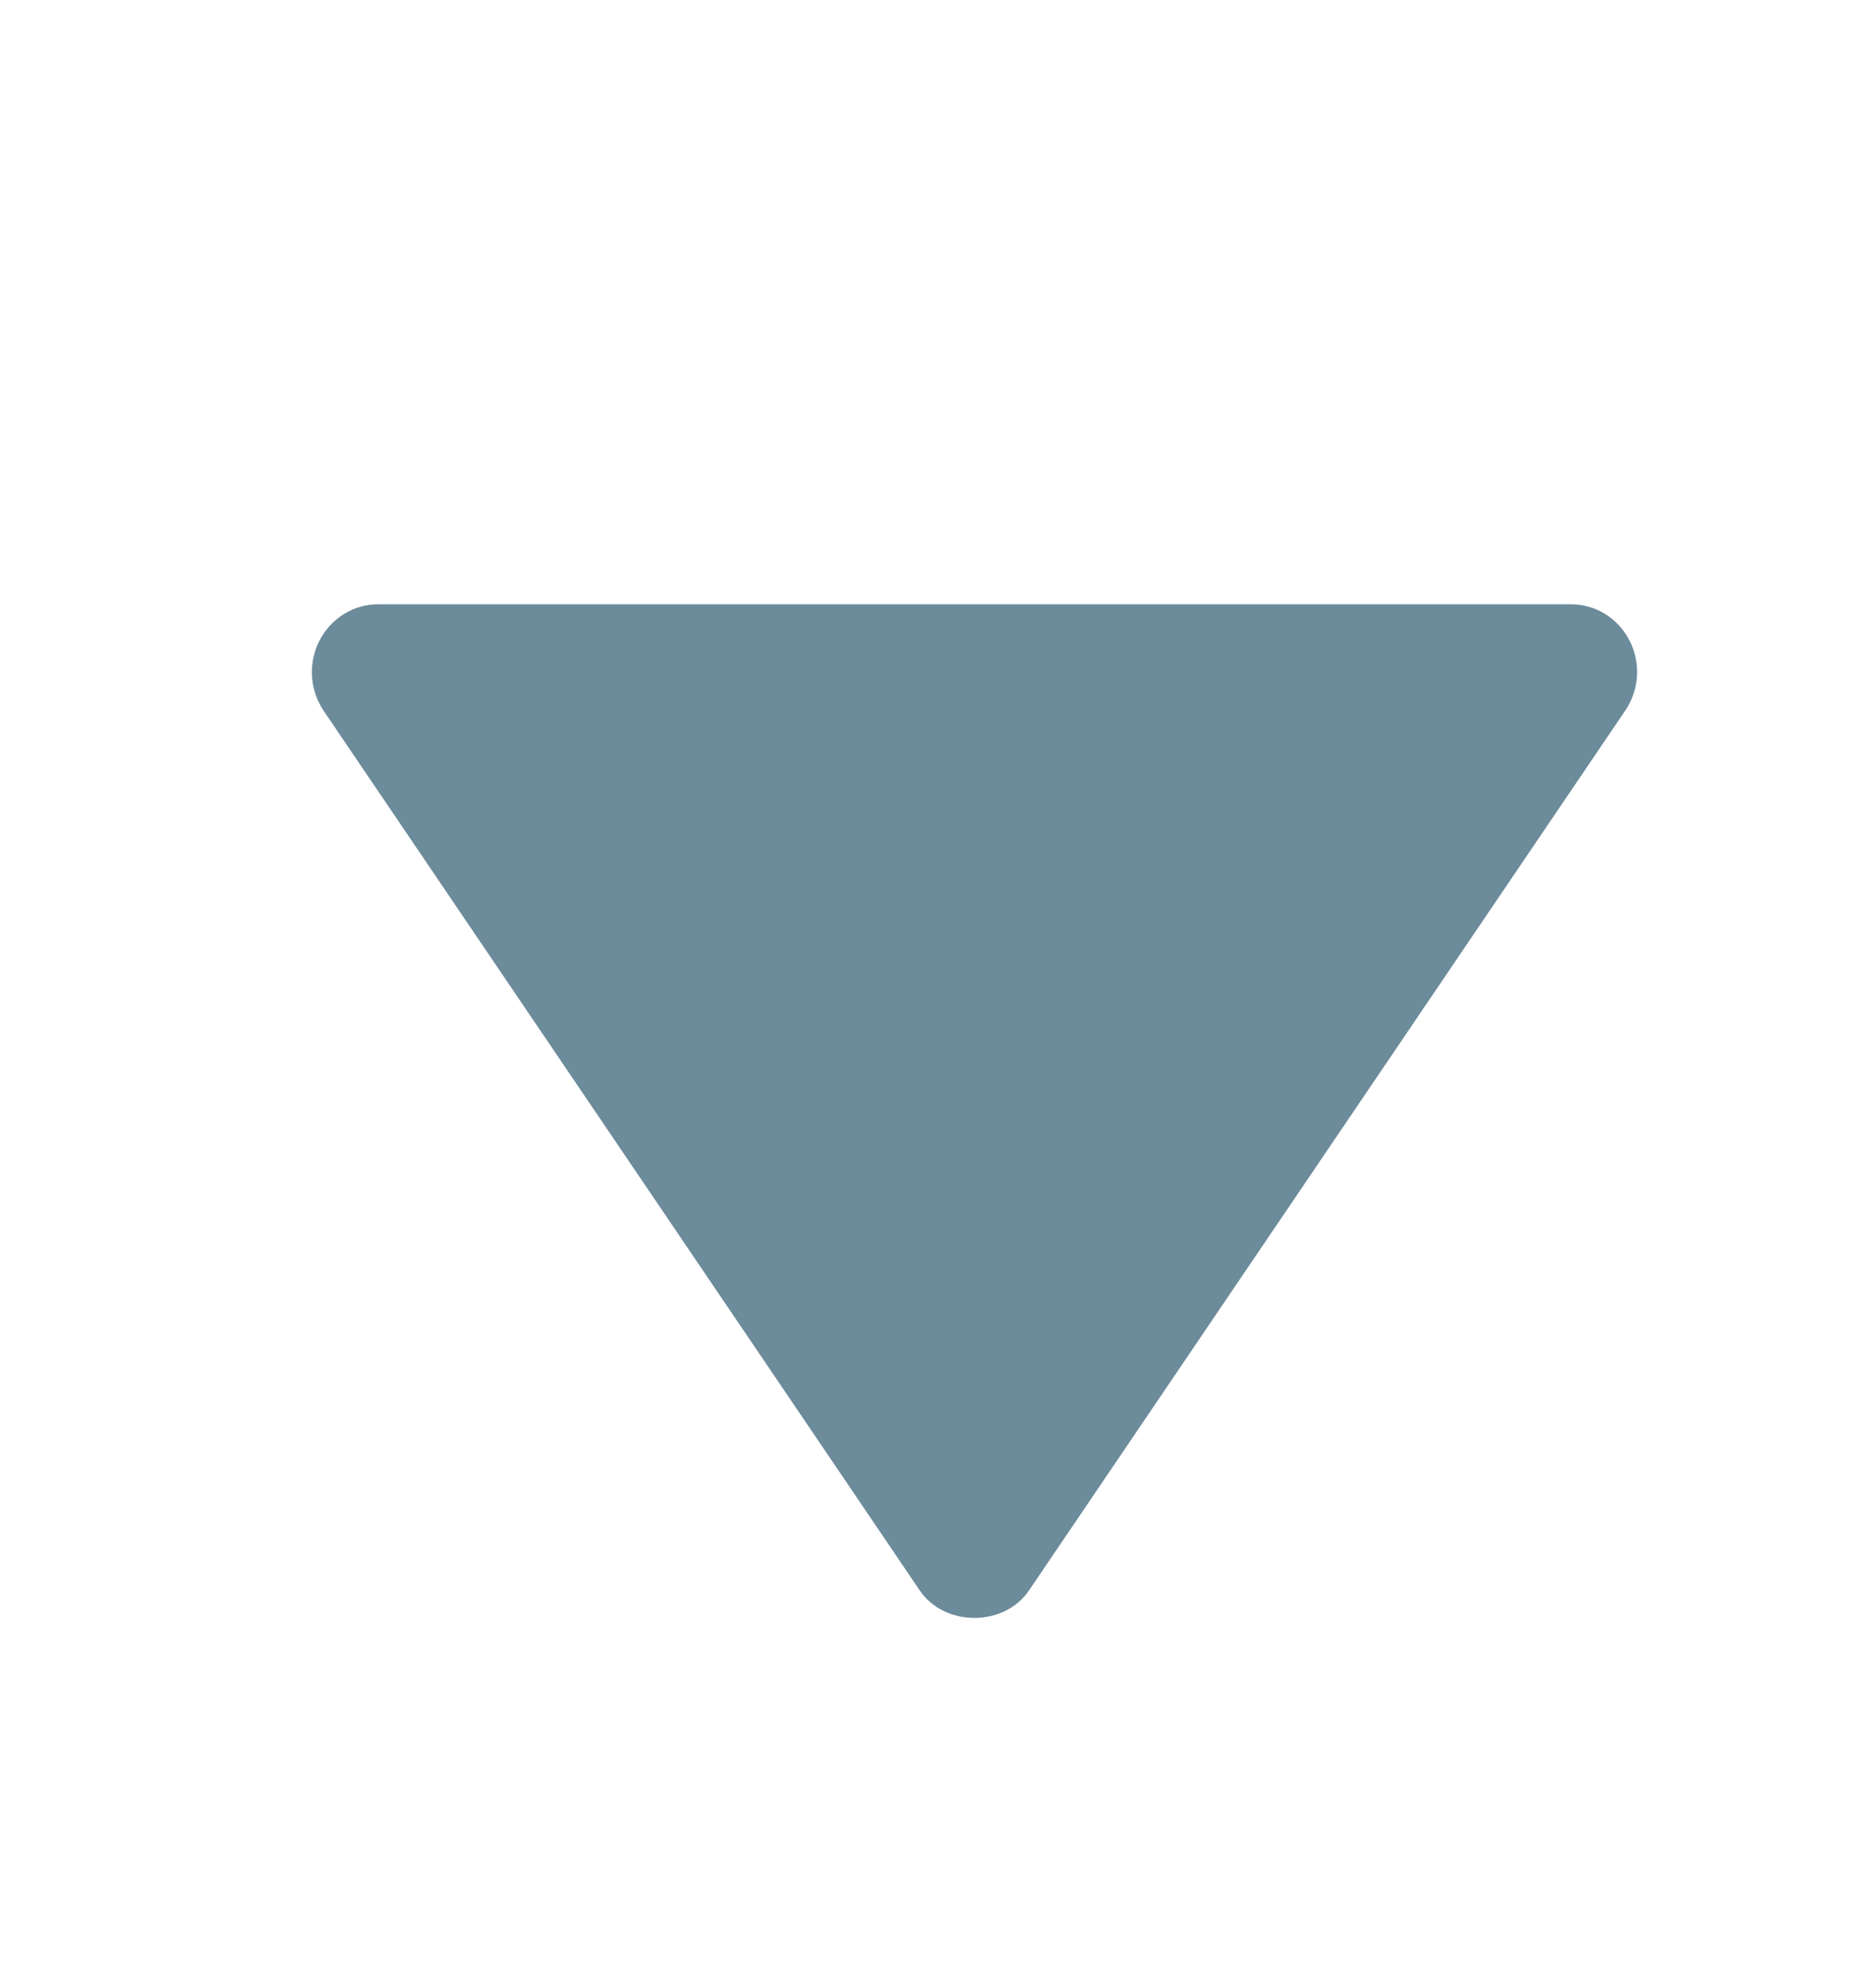 <svg width="16" height="17" viewBox="0 0 16 17" fill="none" xmlns="http://www.w3.org/2000/svg">
            <path d="M13.433 5.167L3.233 5.167C3.129 5.167 3.028 5.196 2.94 5.251C2.852 5.306 2.78 5.384 2.732 5.477C2.684 5.571 2.662 5.676 2.668 5.781C2.674 5.886 2.708 5.988 2.766 6.075L7.866 13.6C8.078 13.912 8.587 13.912 8.799 13.6L13.899 6.075C13.958 5.988 13.992 5.887 13.999 5.781C14.005 5.676 13.983 5.57 13.935 5.477C13.887 5.383 13.815 5.305 13.727 5.25C13.638 5.195 13.537 5.167 13.433 5.167Z" fill="#6C8B9B" />
        </svg>